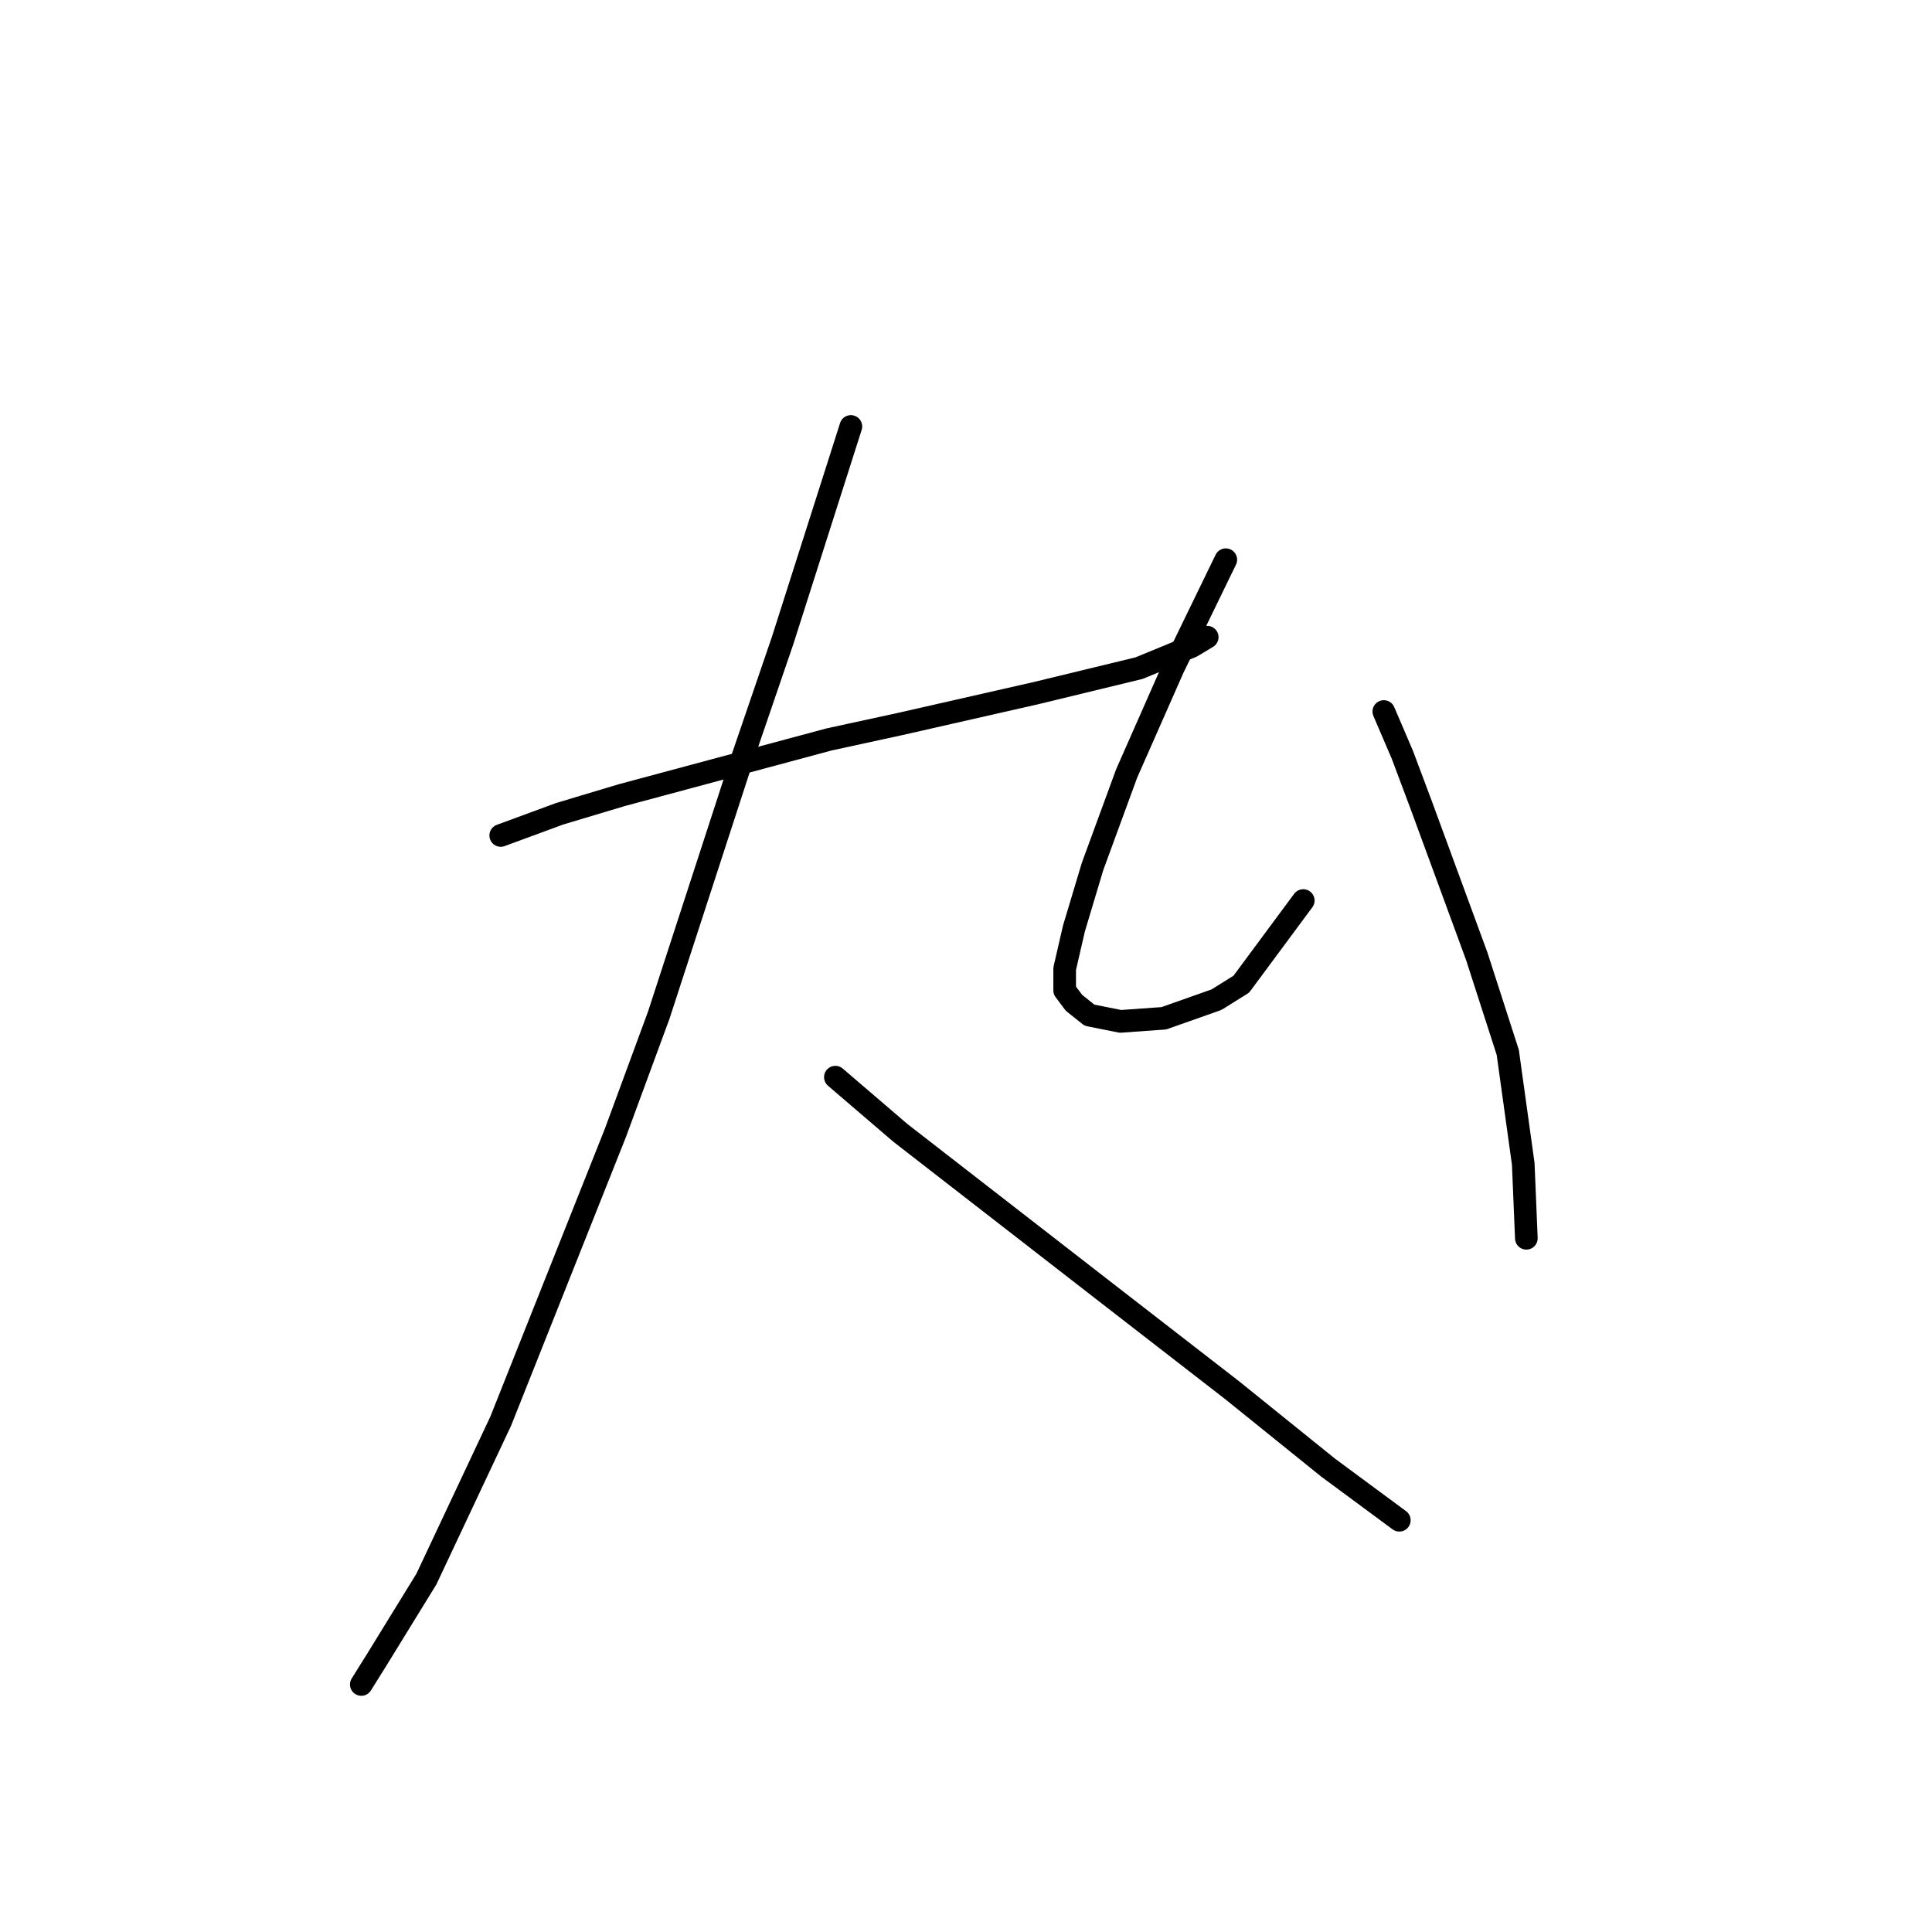 <?xml version="1.0" standalone="no"?>
    <svg width="256" height="256" xmlns="http://www.w3.org/2000/svg" version="1.1">
    <polyline stroke="black" stroke-width="3" stroke-linecap="round" fill="transparent" stroke-linejoin="round" points="66.35 110.704 74.151 107.83 82.363 105.367 109.871 97.976 119.314 95.924 137.379 91.818 150.928 88.533 157.908 85.659 159.961 84.428 159.961 84.428 " />
        <polyline stroke="black" stroke-width="3" stroke-linecap="round" fill="transparent" stroke-linejoin="round" points="112.745 56.509 103.712 84.838 98.375 100.44 87.289 134.517 81.541 150.119 66.35 188.302 56.497 209.241 49.927 219.916 47.875 223.201 47.875 223.201 " />
        <polyline stroke="black" stroke-width="3" stroke-linecap="round" fill="transparent" stroke-linejoin="round" points="110.692 142.729 119.314 150.119 146.822 171.469 163.245 184.196 175.973 194.461 185.416 201.44 185.416 201.44 " />
        <polyline stroke="black" stroke-width="3" stroke-linecap="round" fill="transparent" stroke-linejoin="round" points="162.424 74.163 155.444 88.533 149.286 102.493 144.769 114.81 142.306 123.021 141.074 128.359 141.074 131.233 142.306 132.875 144.359 134.517 148.465 135.338 154.213 134.928 161.192 132.464 164.477 130.411 172.688 119.326 172.688 119.326 " />
        <polyline stroke="black" stroke-width="3" stroke-linecap="round" fill="transparent" stroke-linejoin="round" points="183.363 94.281 185.826 100.029 188.29 106.598 195.68 126.716 199.786 139.444 201.839 154.225 202.249 164.078 202.249 164.078 " />
        </svg>